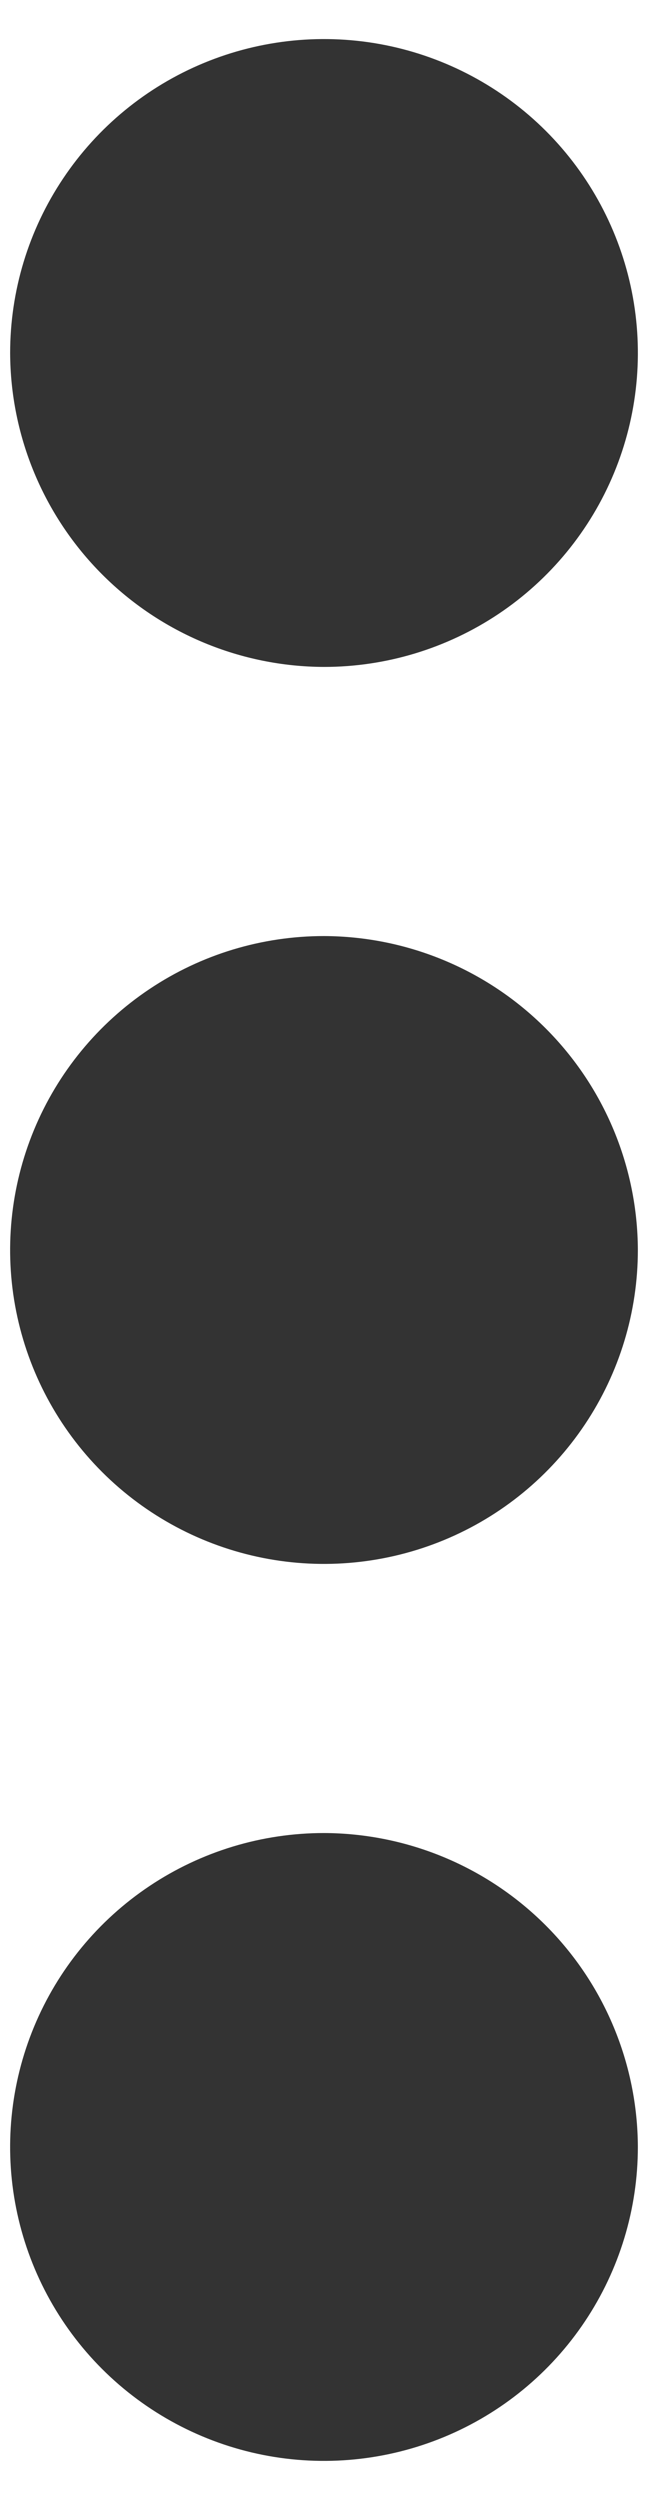 <svg width="14" height="54" viewBox="0 0 14 54" fill="none" xmlns="http://www.w3.org/2000/svg">
<path d="M13.781 27C13.781 28.341 13.383 29.652 12.638 30.767C11.893 31.883 10.834 32.752 9.595 33.265C8.356 33.778 6.992 33.913 5.677 33.651C4.362 33.389 3.153 32.743 2.205 31.795C1.257 30.847 0.611 29.638 0.349 28.323C0.087 27.008 0.222 25.644 0.735 24.405C1.248 23.166 2.117 22.107 3.233 21.362C4.348 20.616 5.659 20.219 7 20.219C8.797 20.225 10.518 20.942 11.788 22.212C13.058 23.482 13.775 25.203 13.781 27V27ZM7 14.406C8.341 14.406 9.652 14.008 10.768 13.263C11.883 12.518 12.752 11.459 13.265 10.22C13.778 8.981 13.913 7.617 13.651 6.302C13.389 4.987 12.743 3.778 11.795 2.83C10.847 1.882 9.638 1.236 8.323 0.974C7.008 0.712 5.644 0.847 4.405 1.36C3.166 1.873 2.107 2.742 1.362 3.858C0.616 4.973 0.219 6.284 0.219 7.625C0.225 9.422 0.942 11.143 2.212 12.413C3.482 13.683 5.203 14.4 7 14.406V14.406ZM7 39.594C5.659 39.594 4.348 39.992 3.233 40.737C2.117 41.482 1.248 42.541 0.735 43.78C0.222 45.019 0.087 46.383 0.349 47.698C0.611 49.013 1.257 50.222 2.205 51.17C3.153 52.118 4.362 52.764 5.677 53.026C6.992 53.288 8.356 53.153 9.595 52.64C10.834 52.127 11.893 51.258 12.638 50.142C13.383 49.027 13.781 47.716 13.781 46.375C13.775 44.578 13.058 42.857 11.788 41.587C10.518 40.317 8.797 39.6 7 39.594Z" fill="#333333"/>
</svg>
